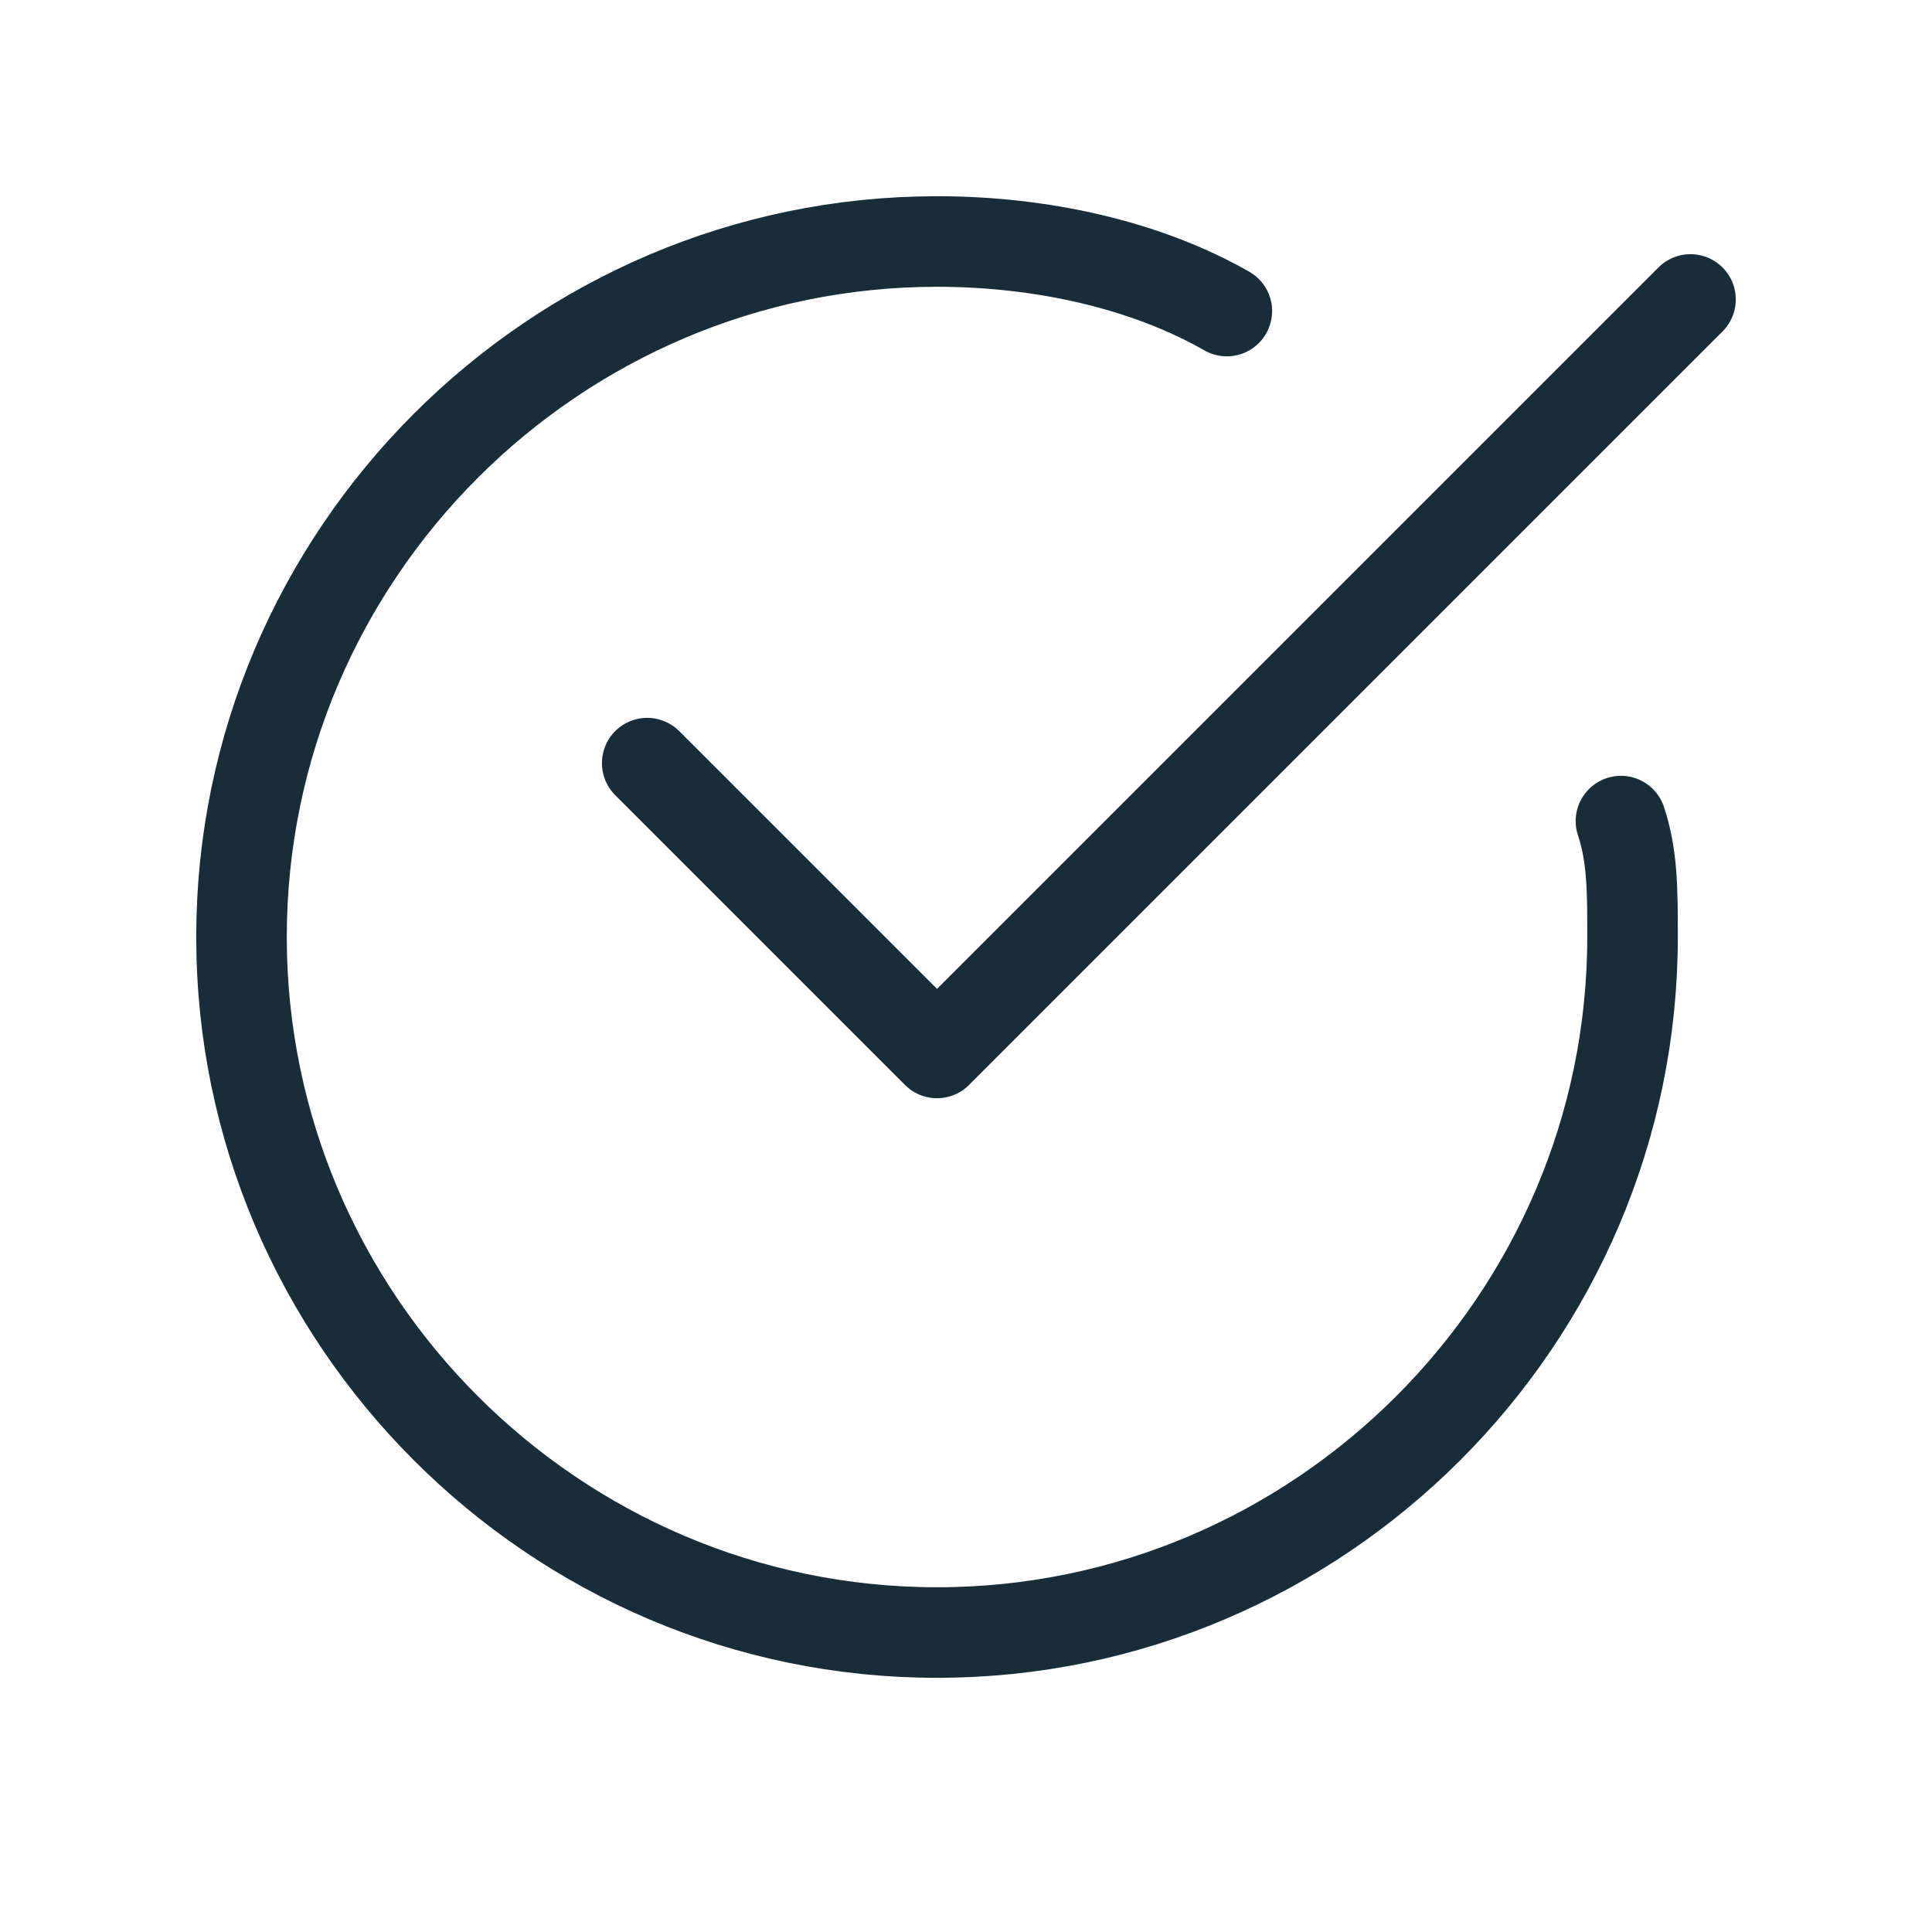 <svg width="16" height="16" viewBox="0 0 16 16" fill="none" xmlns="http://www.w3.org/2000/svg">
<path d="M14 2.48L7.76 8.72L5.36 6.32" stroke="#172D3A" stroke-width="0.75" stroke-miterlimit="10" stroke-linecap="round" stroke-linejoin="round"/>
<path d="M13.424 6.8C13.52 7.088 13.52 7.376 13.52 7.76C13.52 10.928 10.928 13.52 7.76 13.52C4.592 13.52 2 10.928 2 7.76C2 4.592 4.592 2 7.76 2C8.624 2 9.488 2.192 10.16 2.576" stroke="#172D3A" stroke-width="0.75" stroke-miterlimit="10" stroke-linecap="round" stroke-linejoin="round"/>
</svg>

